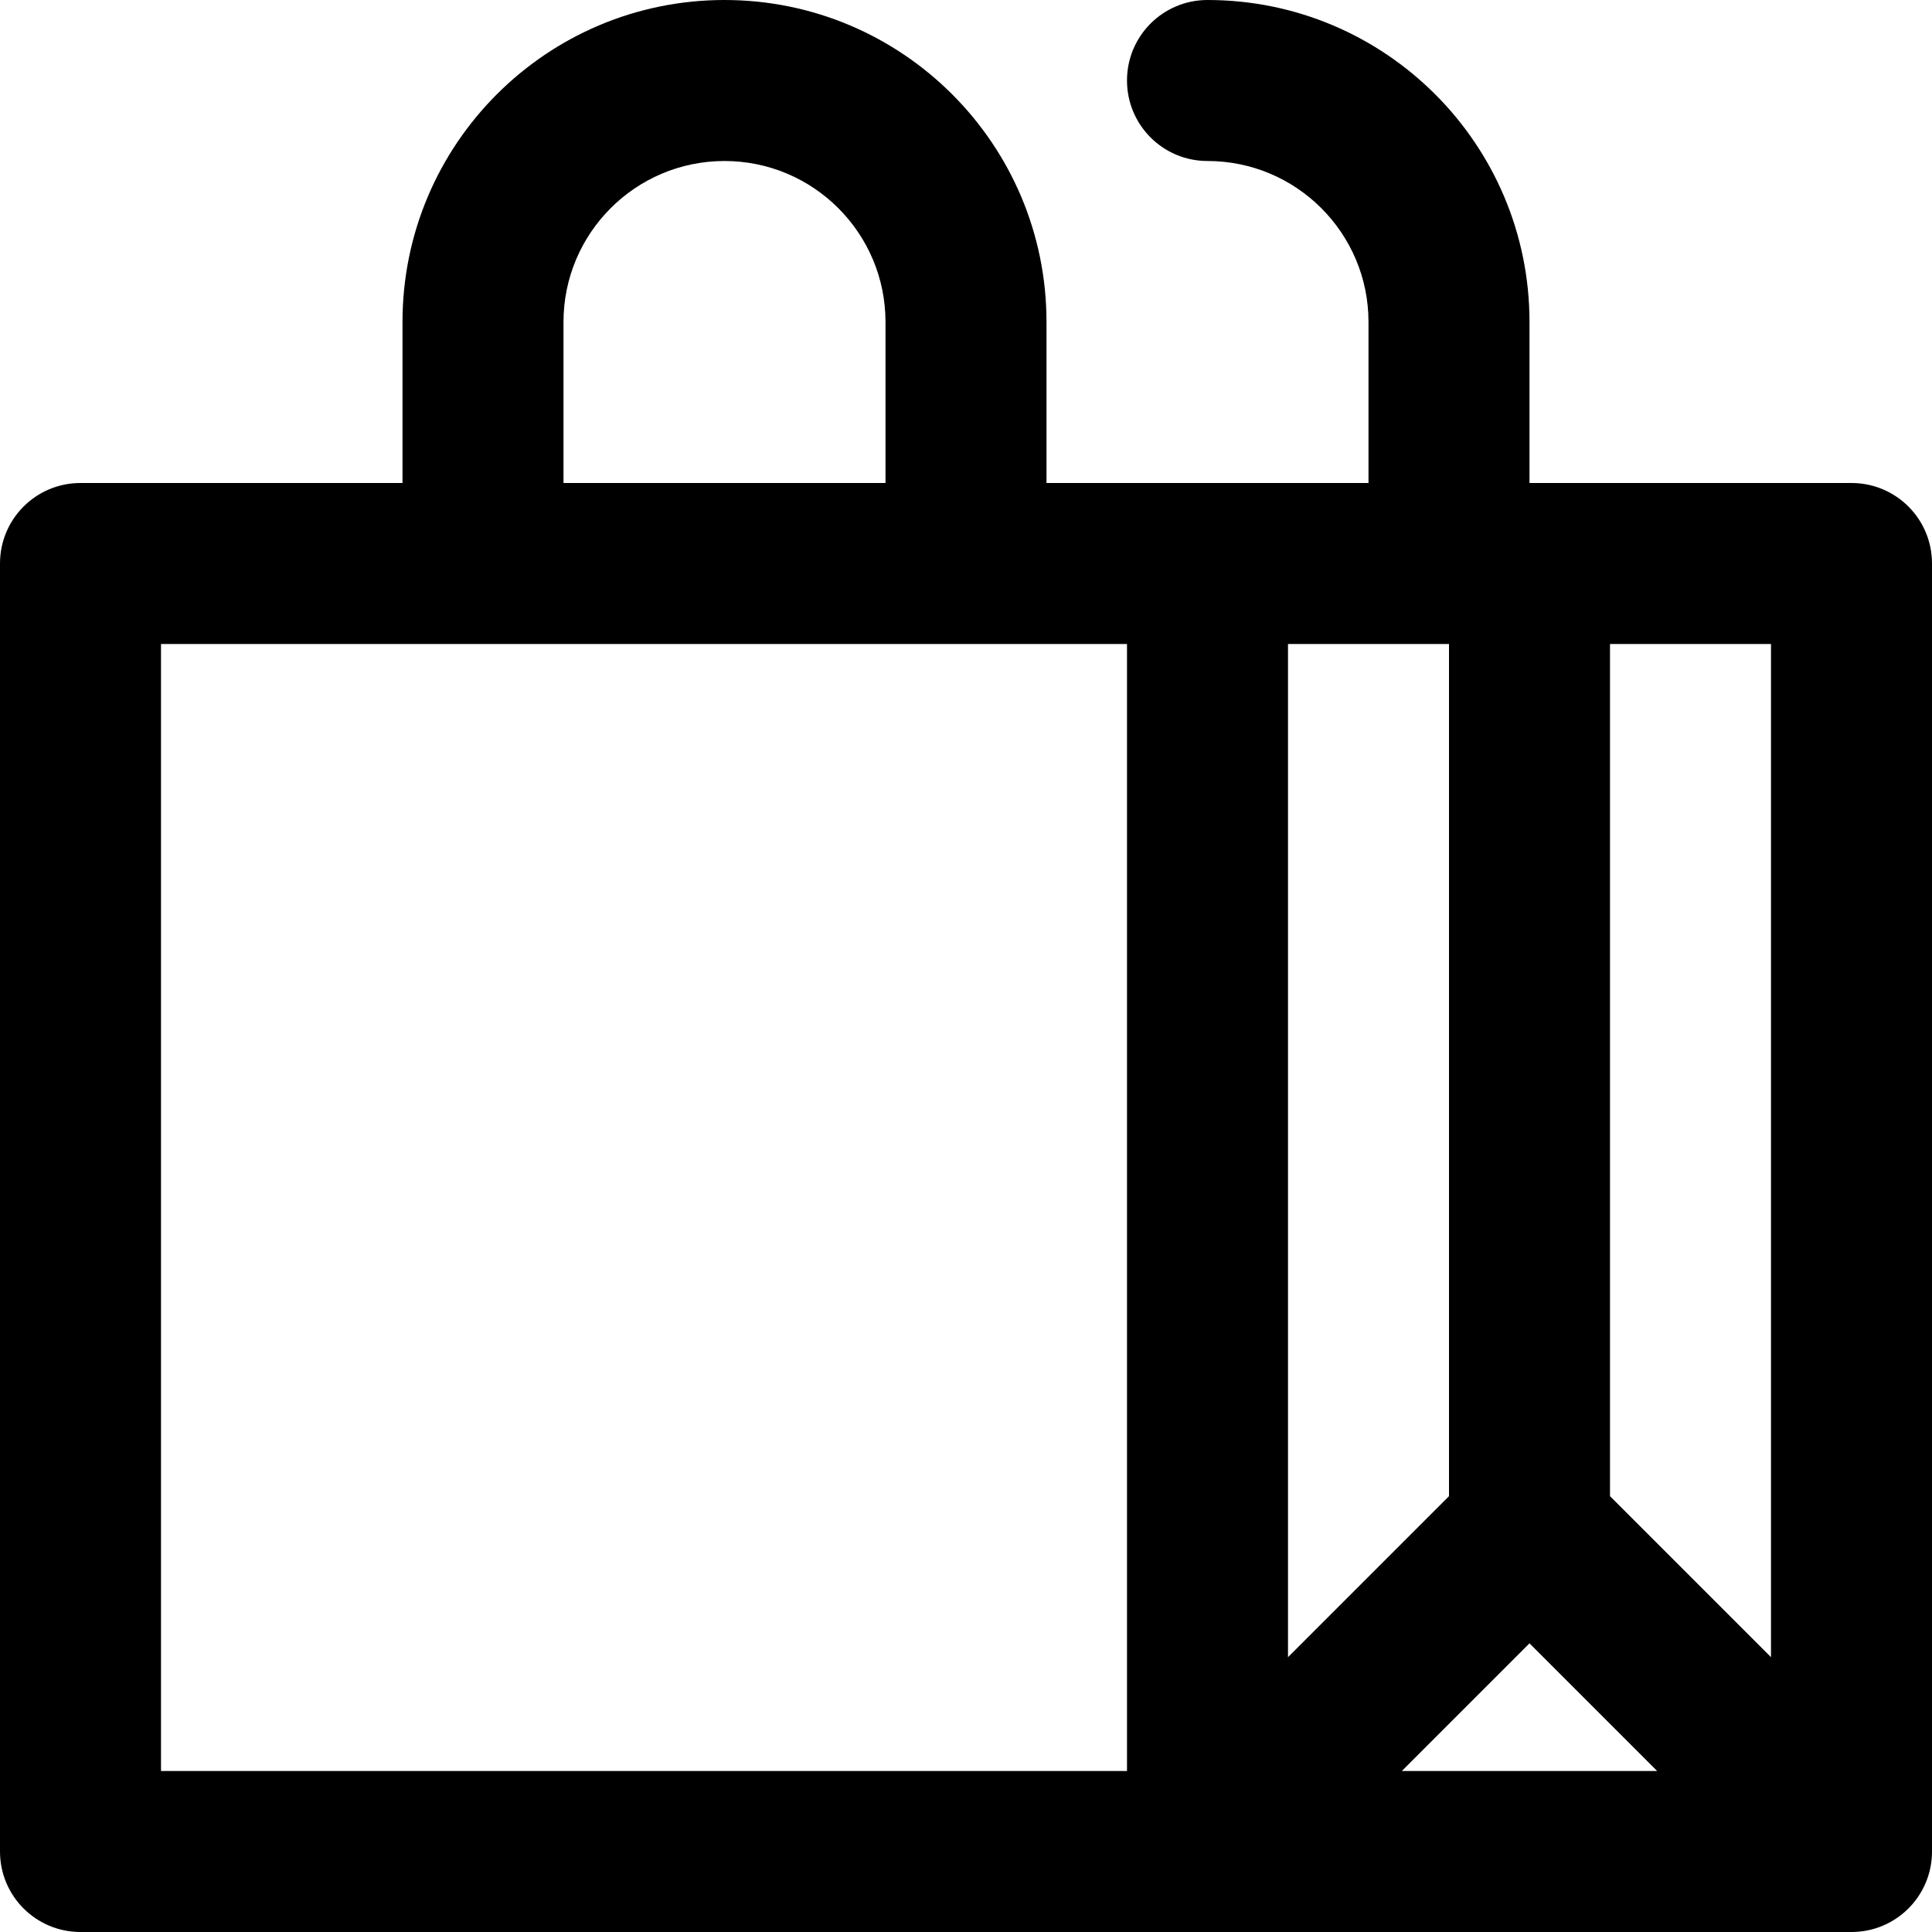 <svg viewBox="0 0 24 24" fill="currentColor"><path d="M23 6h-4V4c0-2.209-1.791-4-4-4-.553 0-1 .447-1 1s.447 1 1 1c1.104 0 2 .896 2 2v2h-4V4c0-2.209-1.791-4-4-4S5 1.791 5 4v2H1c-.553 0-1 .447-1 1v16c0 .553.447 1 1 1h22c.553 0 1-.447 1-1V7c0-.553-.447-1-1-1zM7 4c0-1.104.896-2 2-2s2 .896 2 2v2H7V4zm7 18H2V8h12v14zm2-14h2v10.586l-2 2V8zm1.414 14L19 20.414 20.586 22h-3.172zM22 20.586l-2-2V8h2v12.586z"/></svg>